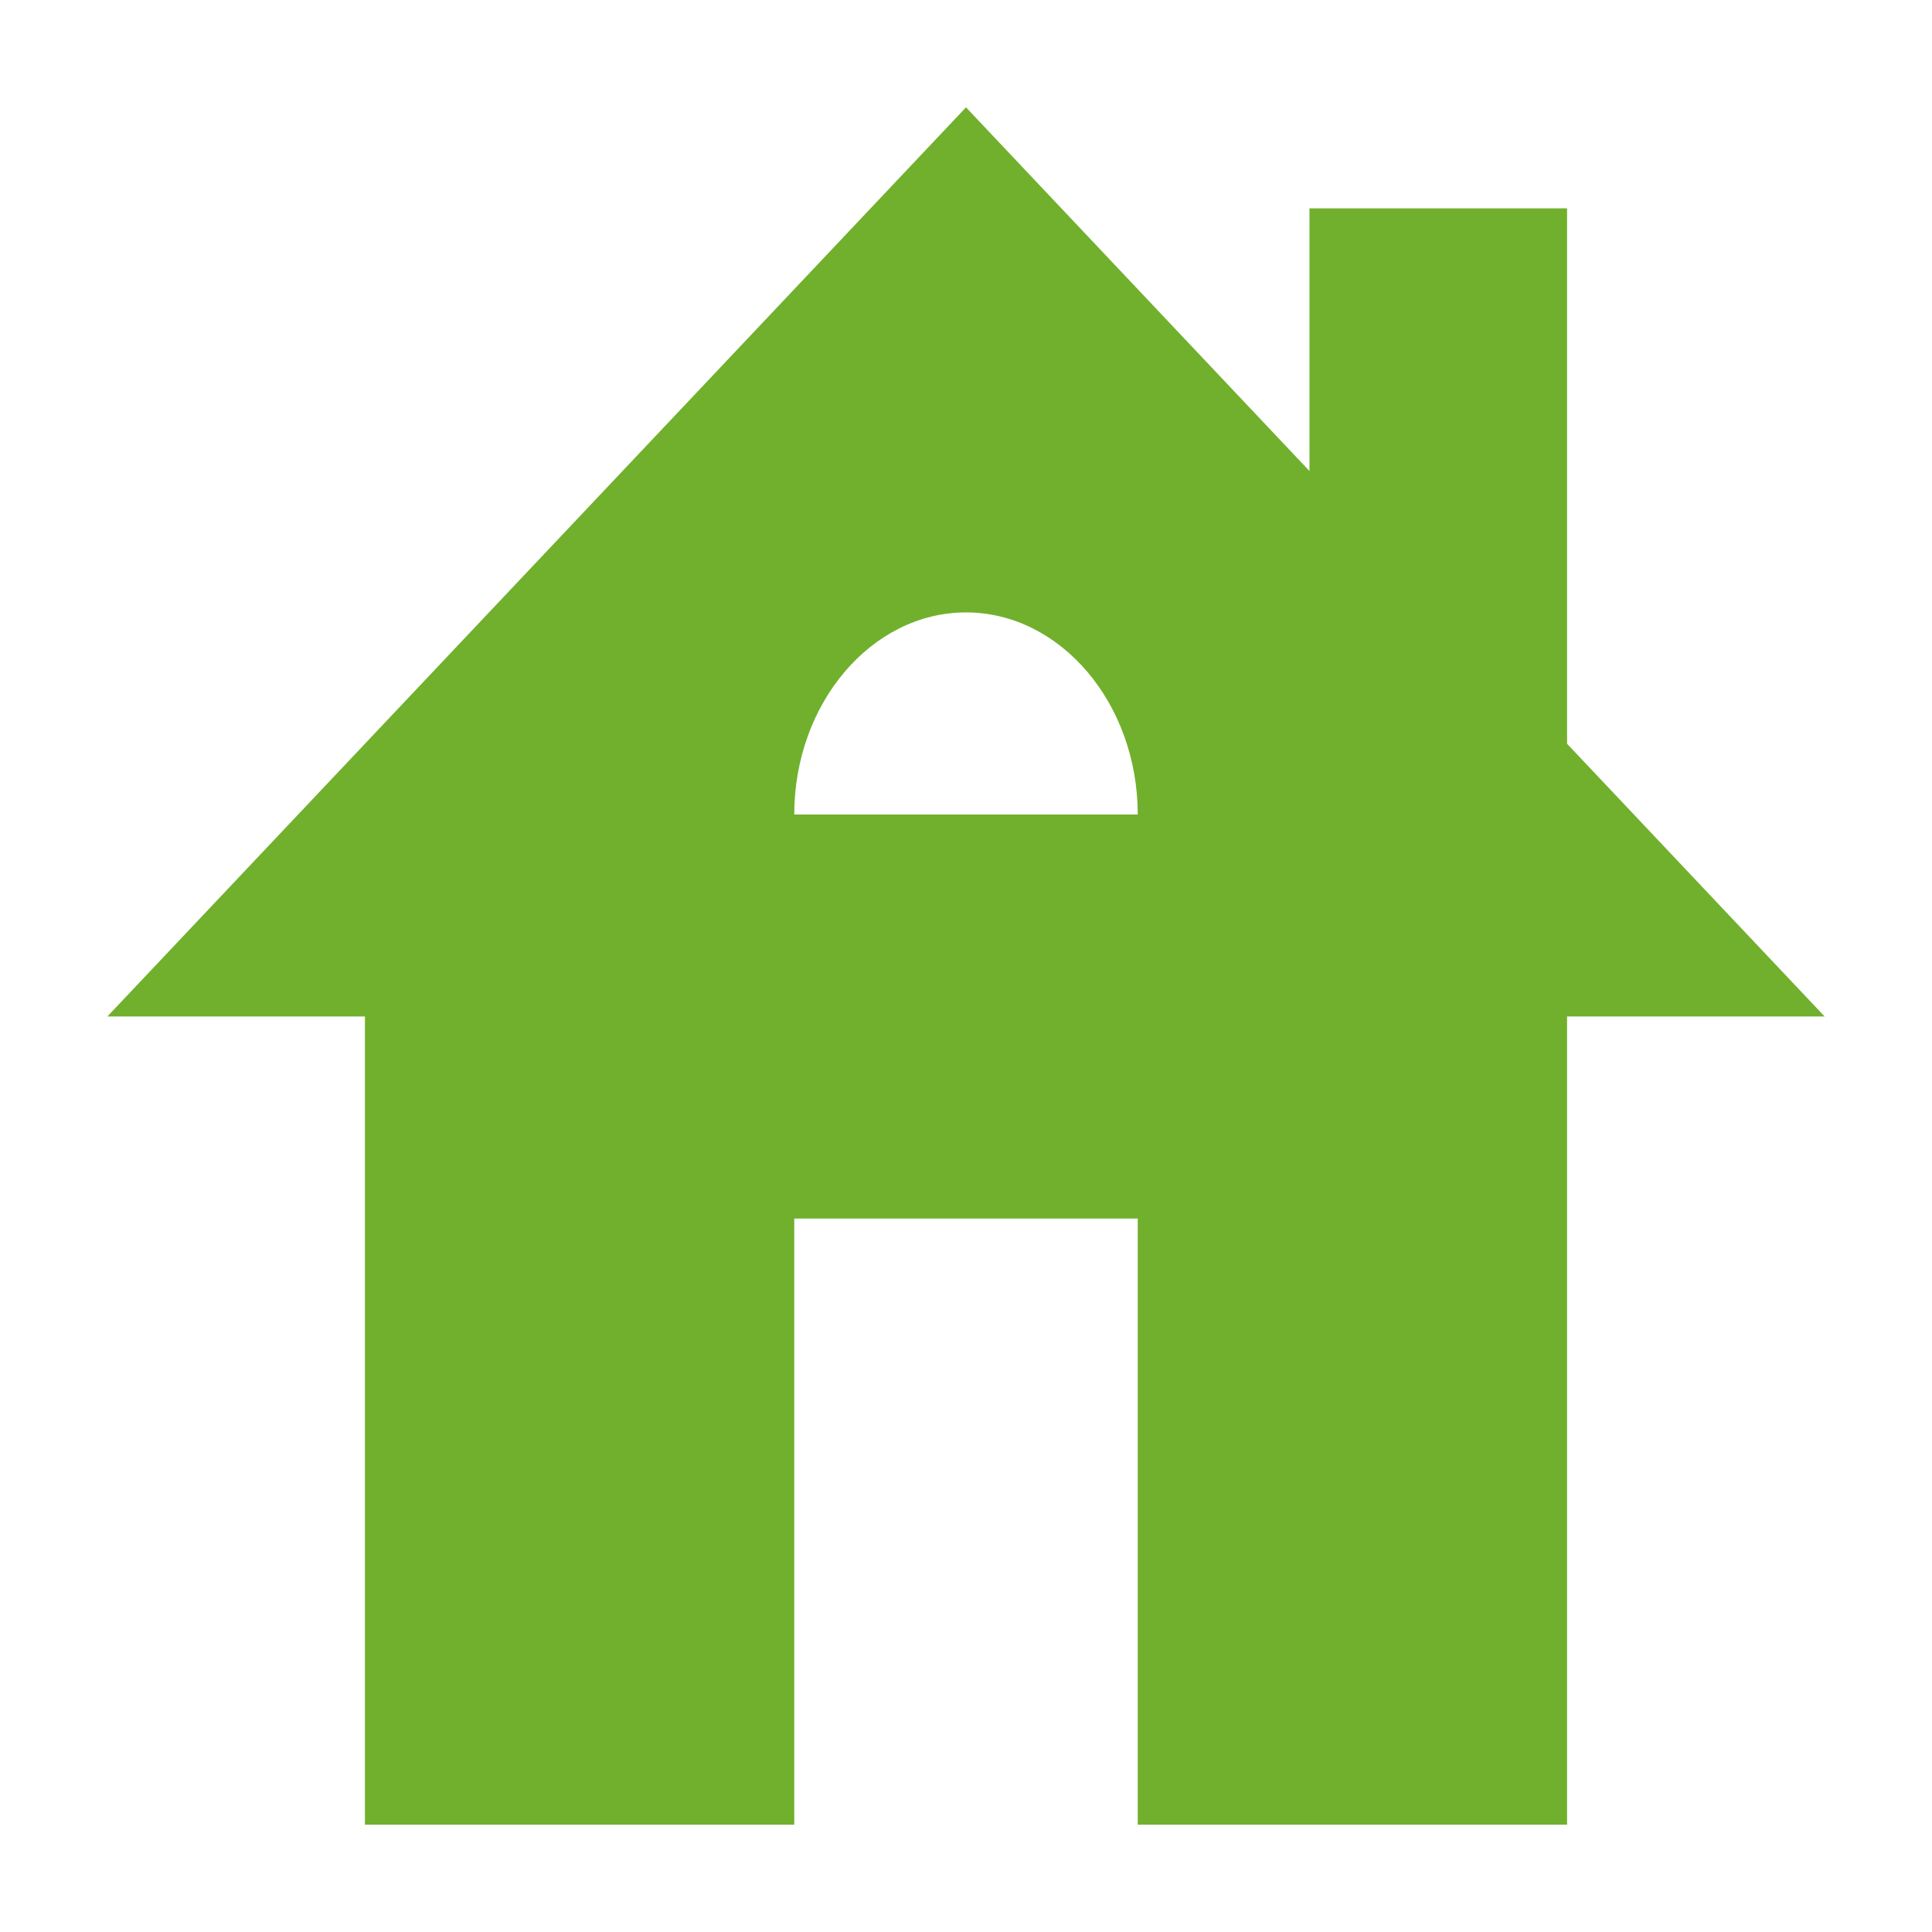 <svg width="72" height="72" viewBox="0 0 72 72" fill="none" xmlns="http://www.w3.org/2000/svg">
<path d="M58.4 27.718V7.765H48.8V17.553L36 4L4 37.882H13.6V68H29.6V45.412H42.4V68H58.4V37.882H68L58.4 27.718ZM29.6 30.353C29.6 26.212 32.48 22.823 36 22.823C39.52 22.823 42.4 26.212 42.4 30.353H29.6Z" fill="#71B02D"/>
</svg>
